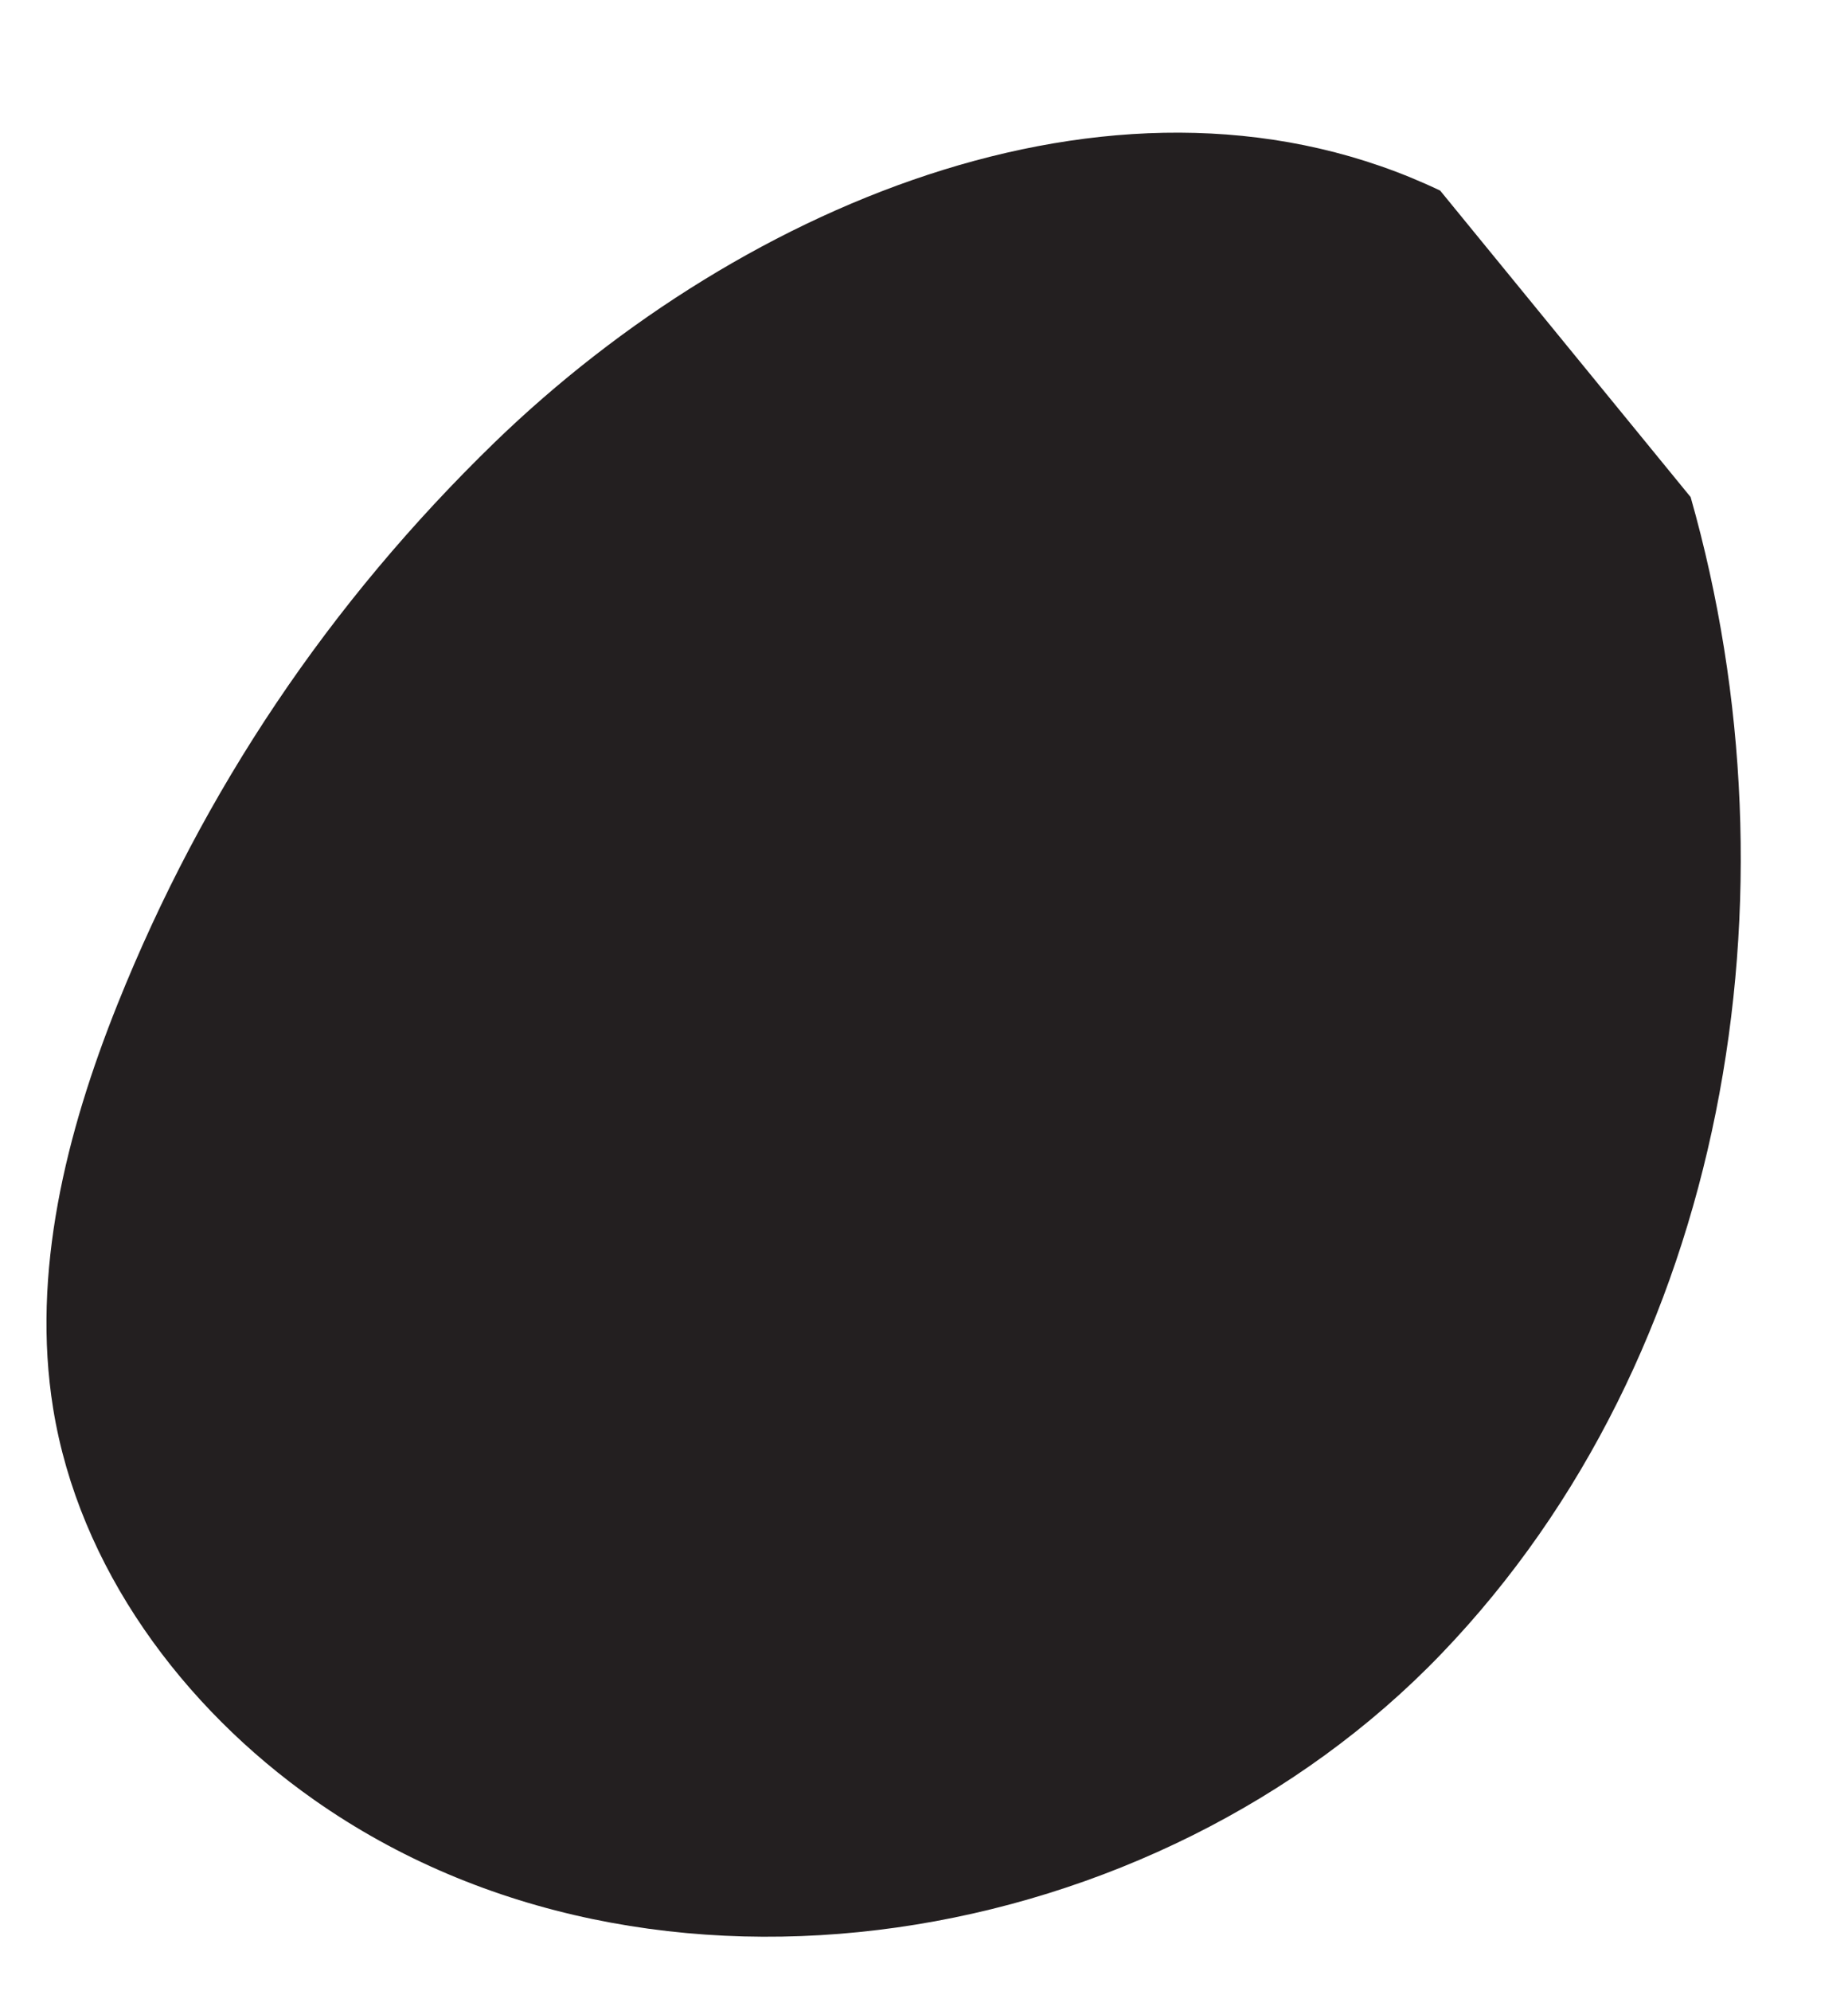 <svg width="13" height="14" viewBox="0 0 13 14" fill="none" xmlns="http://www.w3.org/2000/svg">
<path d="M10.131 1.34C7.926 0.29 5.237 1.41 3.481 3.109C2.317 4.238 1.431 5.554 0.827 7.06C0.466 7.962 0.219 8.946 0.374 9.904C0.555 11.018 1.282 12.002 2.209 12.654C4.582 14.324 8.132 13.72 10.141 11.626C12.153 9.531 12.688 6.288 11.893 3.495" fill="#231F20"/>
</svg>
